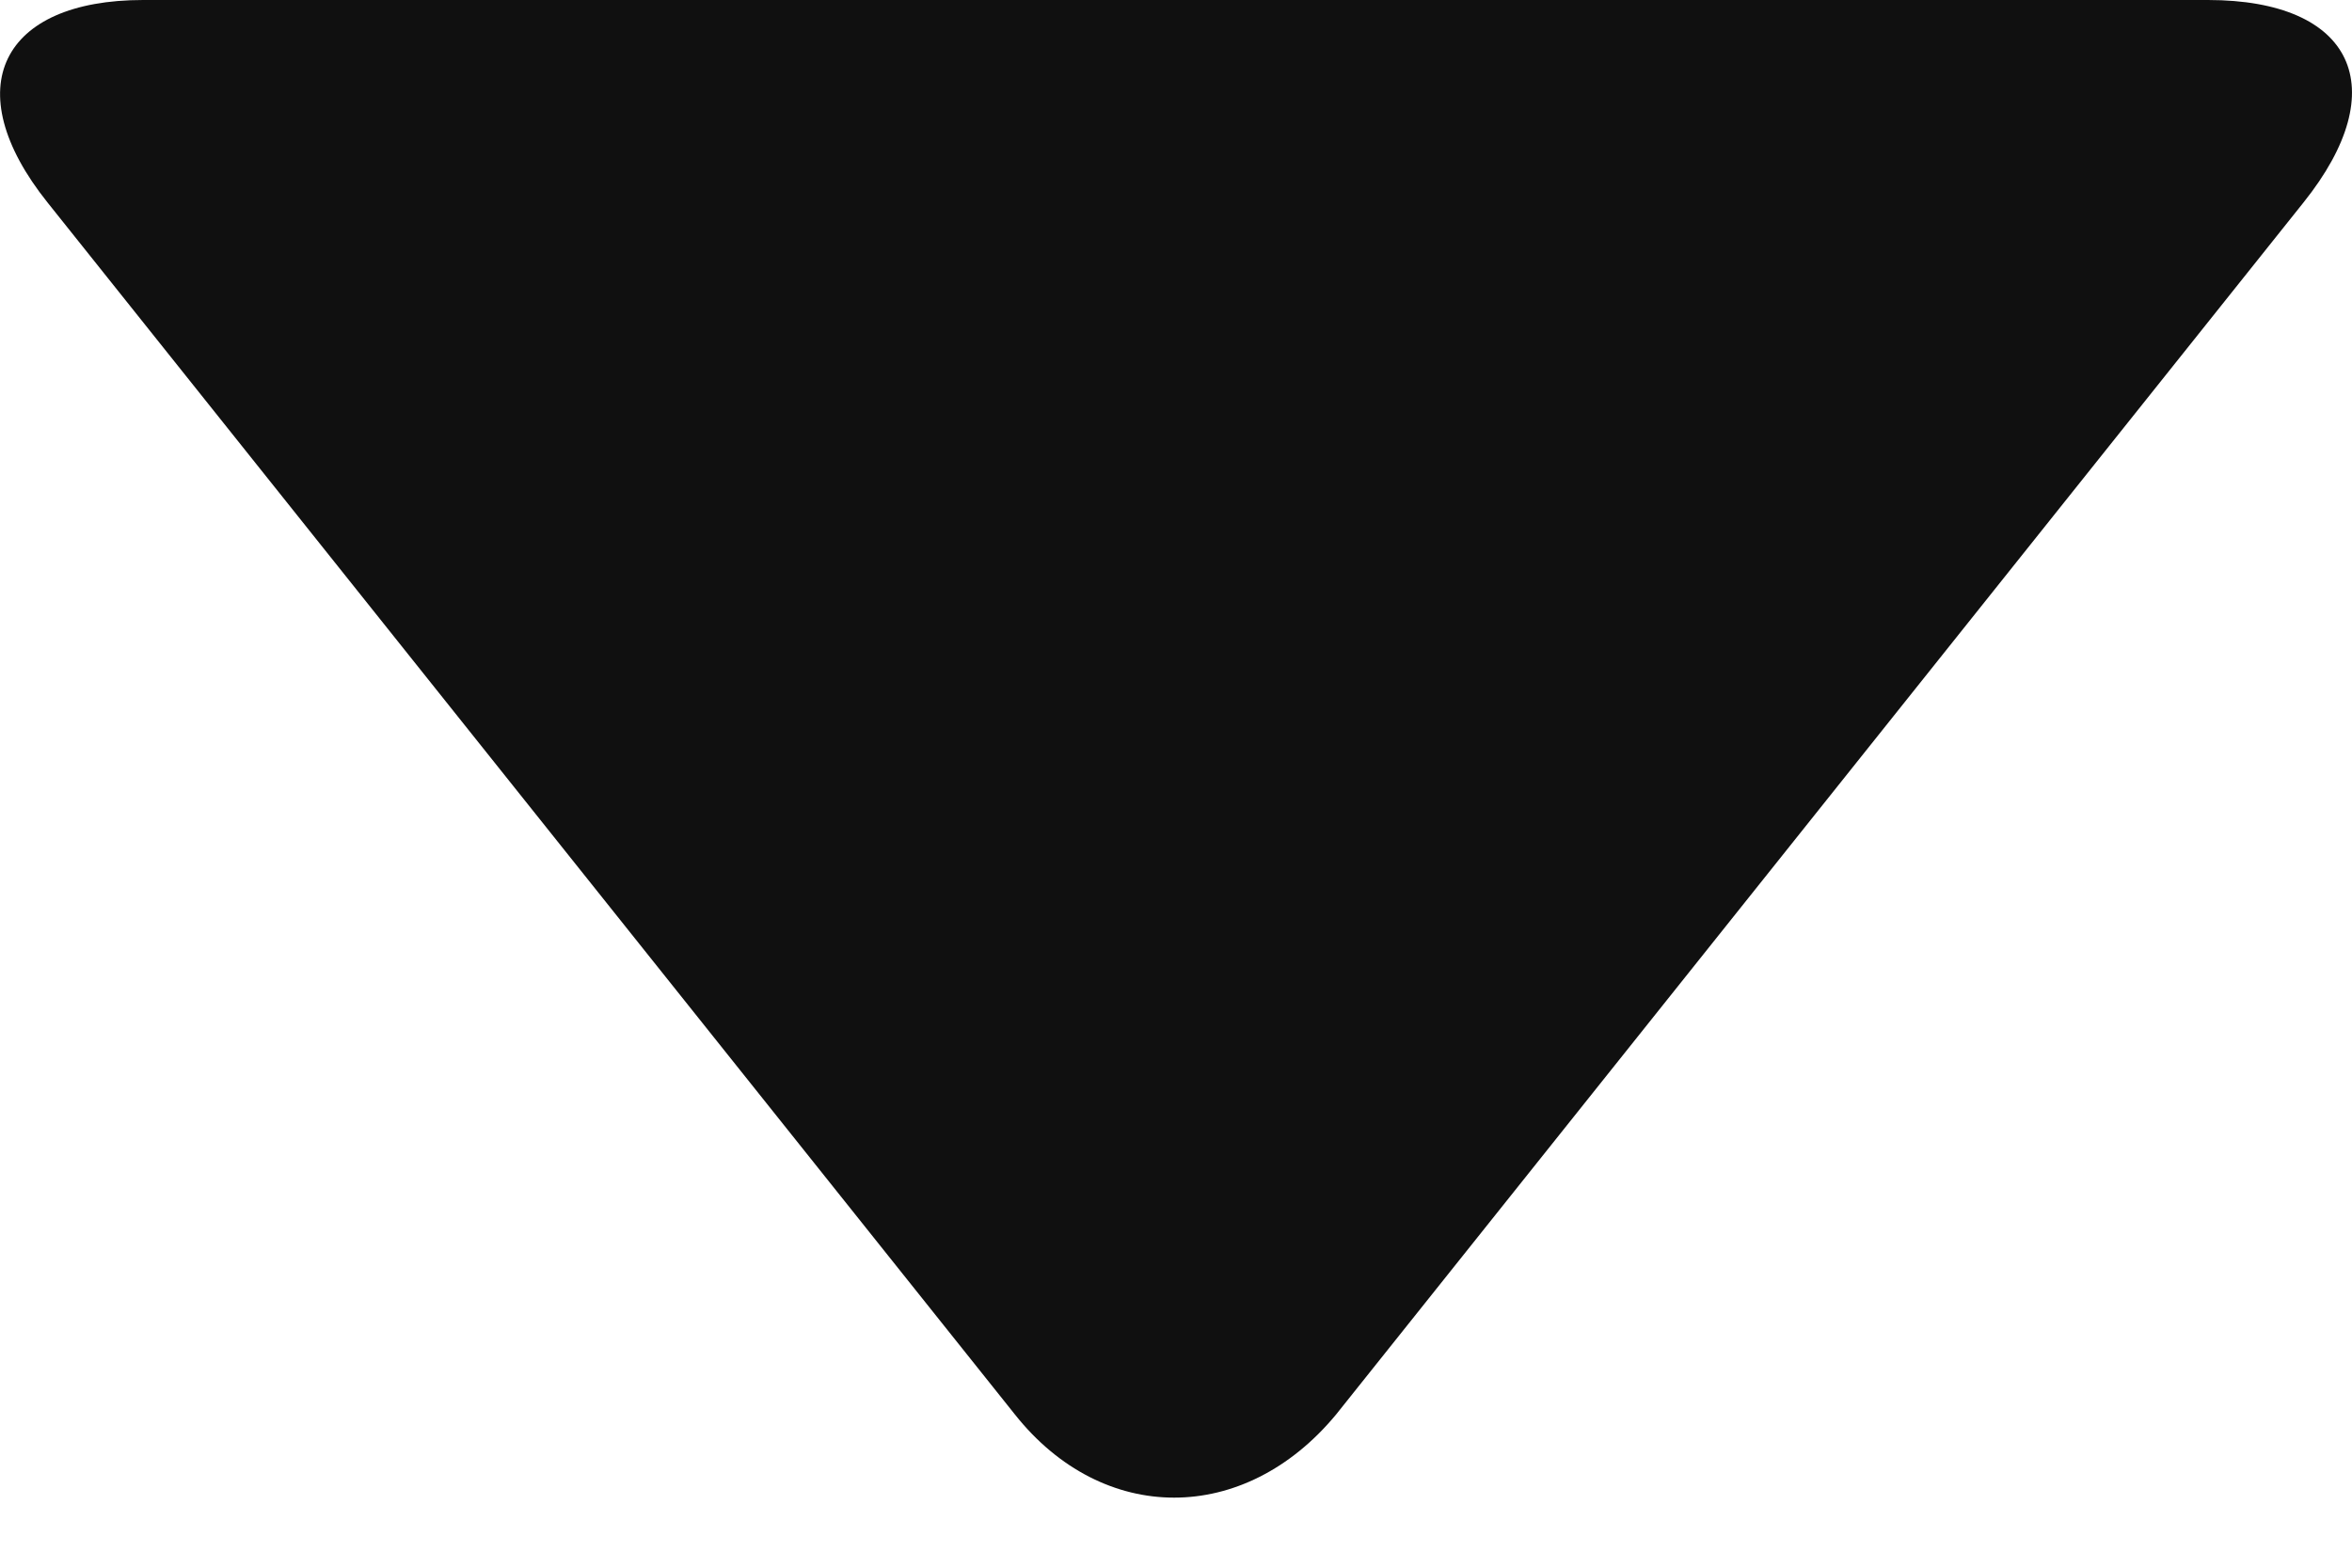 <svg width="12" height="8" viewBox="0 0 12 8" fill="none" xmlns="http://www.w3.org/2000/svg">
<path d="M11.752 1.034L6.817 7.218C6.349 7.784 5.627 7.784 5.178 7.218L0.243 1.034C-0.225 0.449 0.009 0 0.73 0H11.265C12.006 0 12.221 0.449 11.752 1.034Z" fill="#101010"/>
</svg>
